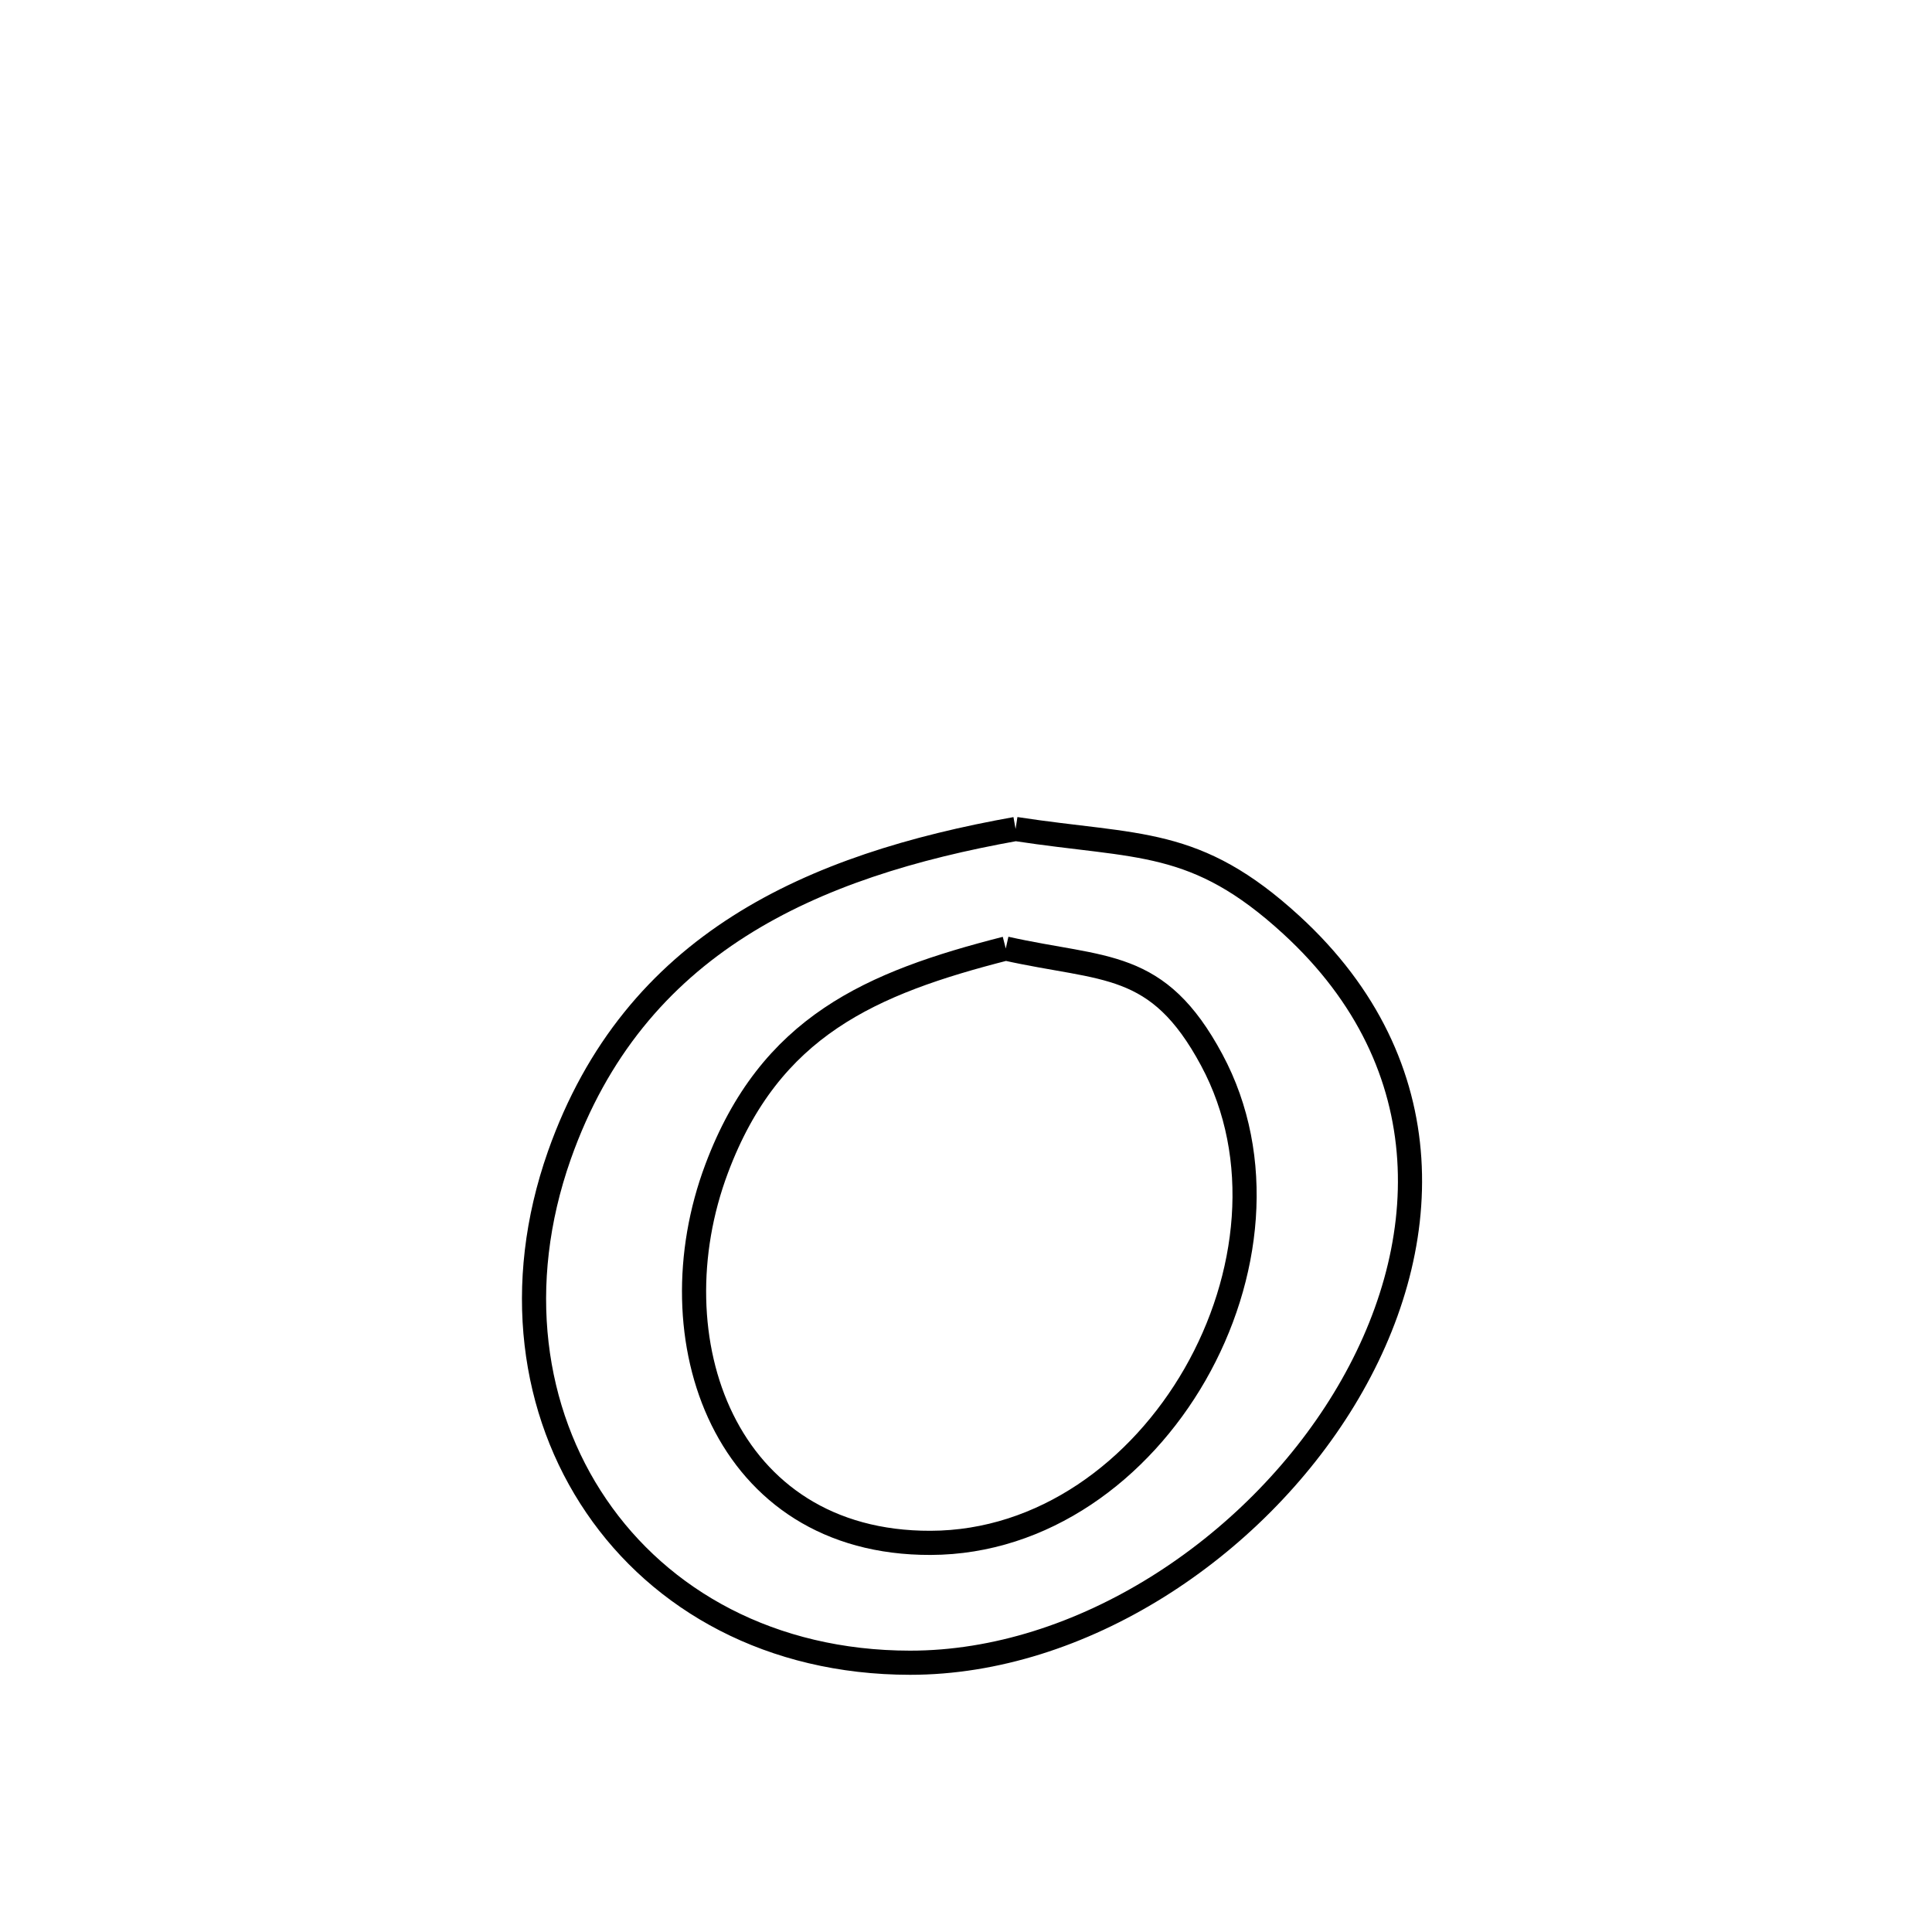 <svg xmlns="http://www.w3.org/2000/svg" viewBox="0.0 0.0 24.0 24.0" height="200px" width="200px"><path fill="none" stroke="black" stroke-width=".3" stroke-opacity="1.0"  filling="0" d="M12.616 10.298 L12.616 10.298 C14.148 10.533 14.849 10.396 16.042 11.49 C17.947 13.237 17.825 15.529 16.696 17.384 C15.567 19.239 13.43 20.656 11.305 20.655 C9.58 20.654 8.207 19.883 7.408 18.709 C6.608 17.536 6.382 15.961 6.948 14.353 C7.879 11.713 10.087 10.751 12.616 10.298 L12.616 10.298"></path>
<path fill="none" stroke="black" stroke-width=".3" stroke-opacity="1.0"  filling="0" d="M12.494 11.783 L12.494 11.783 C13.726 12.058 14.38 11.914 15.052 13.166 C15.705 14.38 15.531 15.878 14.845 17.074 C14.159 18.269 12.96 19.162 11.561 19.166 C8.997 19.174 8.109 16.627 8.903 14.516 C9.567 12.747 10.818 12.211 12.494 11.783 L12.494 11.783"></path></svg>